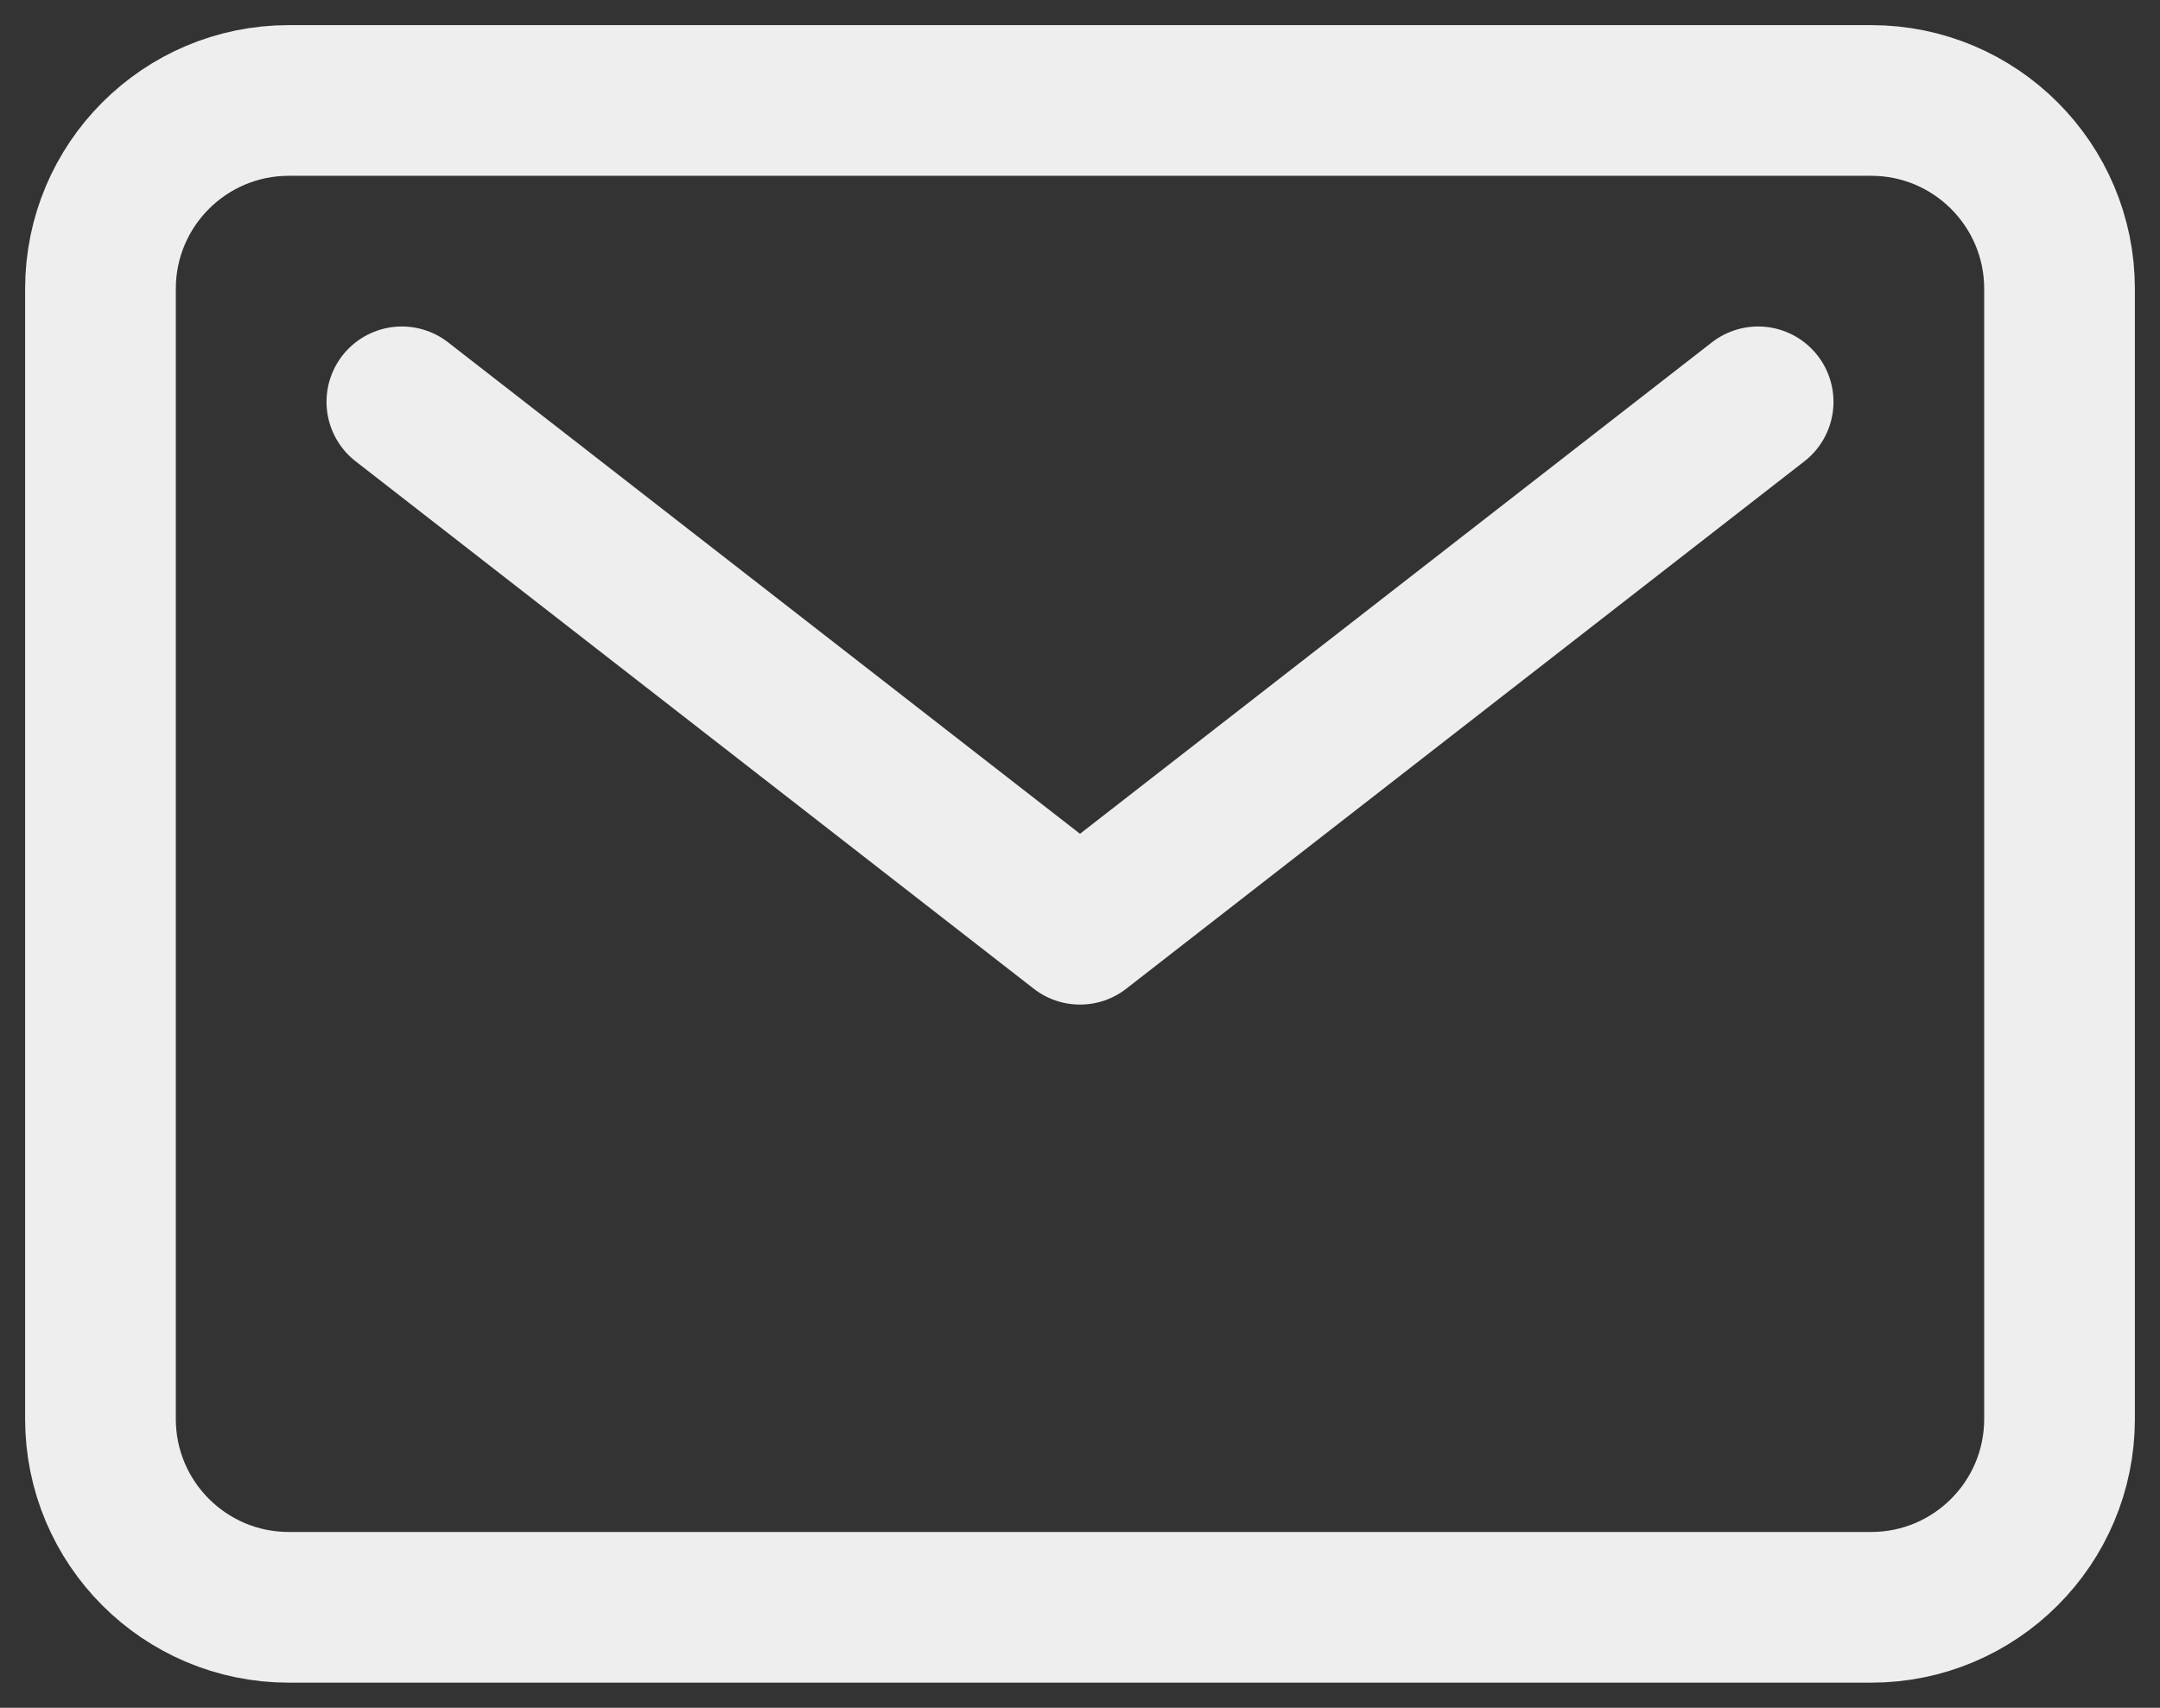 <svg width="43" height="34" viewBox="0 0 43 34" fill="none" xmlns="http://www.w3.org/2000/svg">
<rect x="0" y="0" width="43" height="34" fill="#333333" stroke="none"/>
<path d="M37.25 2H5.75C3.679 2 2 3.679 2 5.75V28.25C2 30.321 3.679 32 5.75 32H37.25C39.321 32 41 30.321 41 28.25V5.75C41 3.679 39.321 2 37.25 2Z" stroke="#EEEEEE" stroke-width="3" stroke-linecap="round" stroke-linejoin="round"/>
<path d="M8 8L21.5 18.5L35 8" stroke="#EEEEEE" stroke-width="3" stroke-linecap="round" stroke-linejoin="round"/>
</svg>
